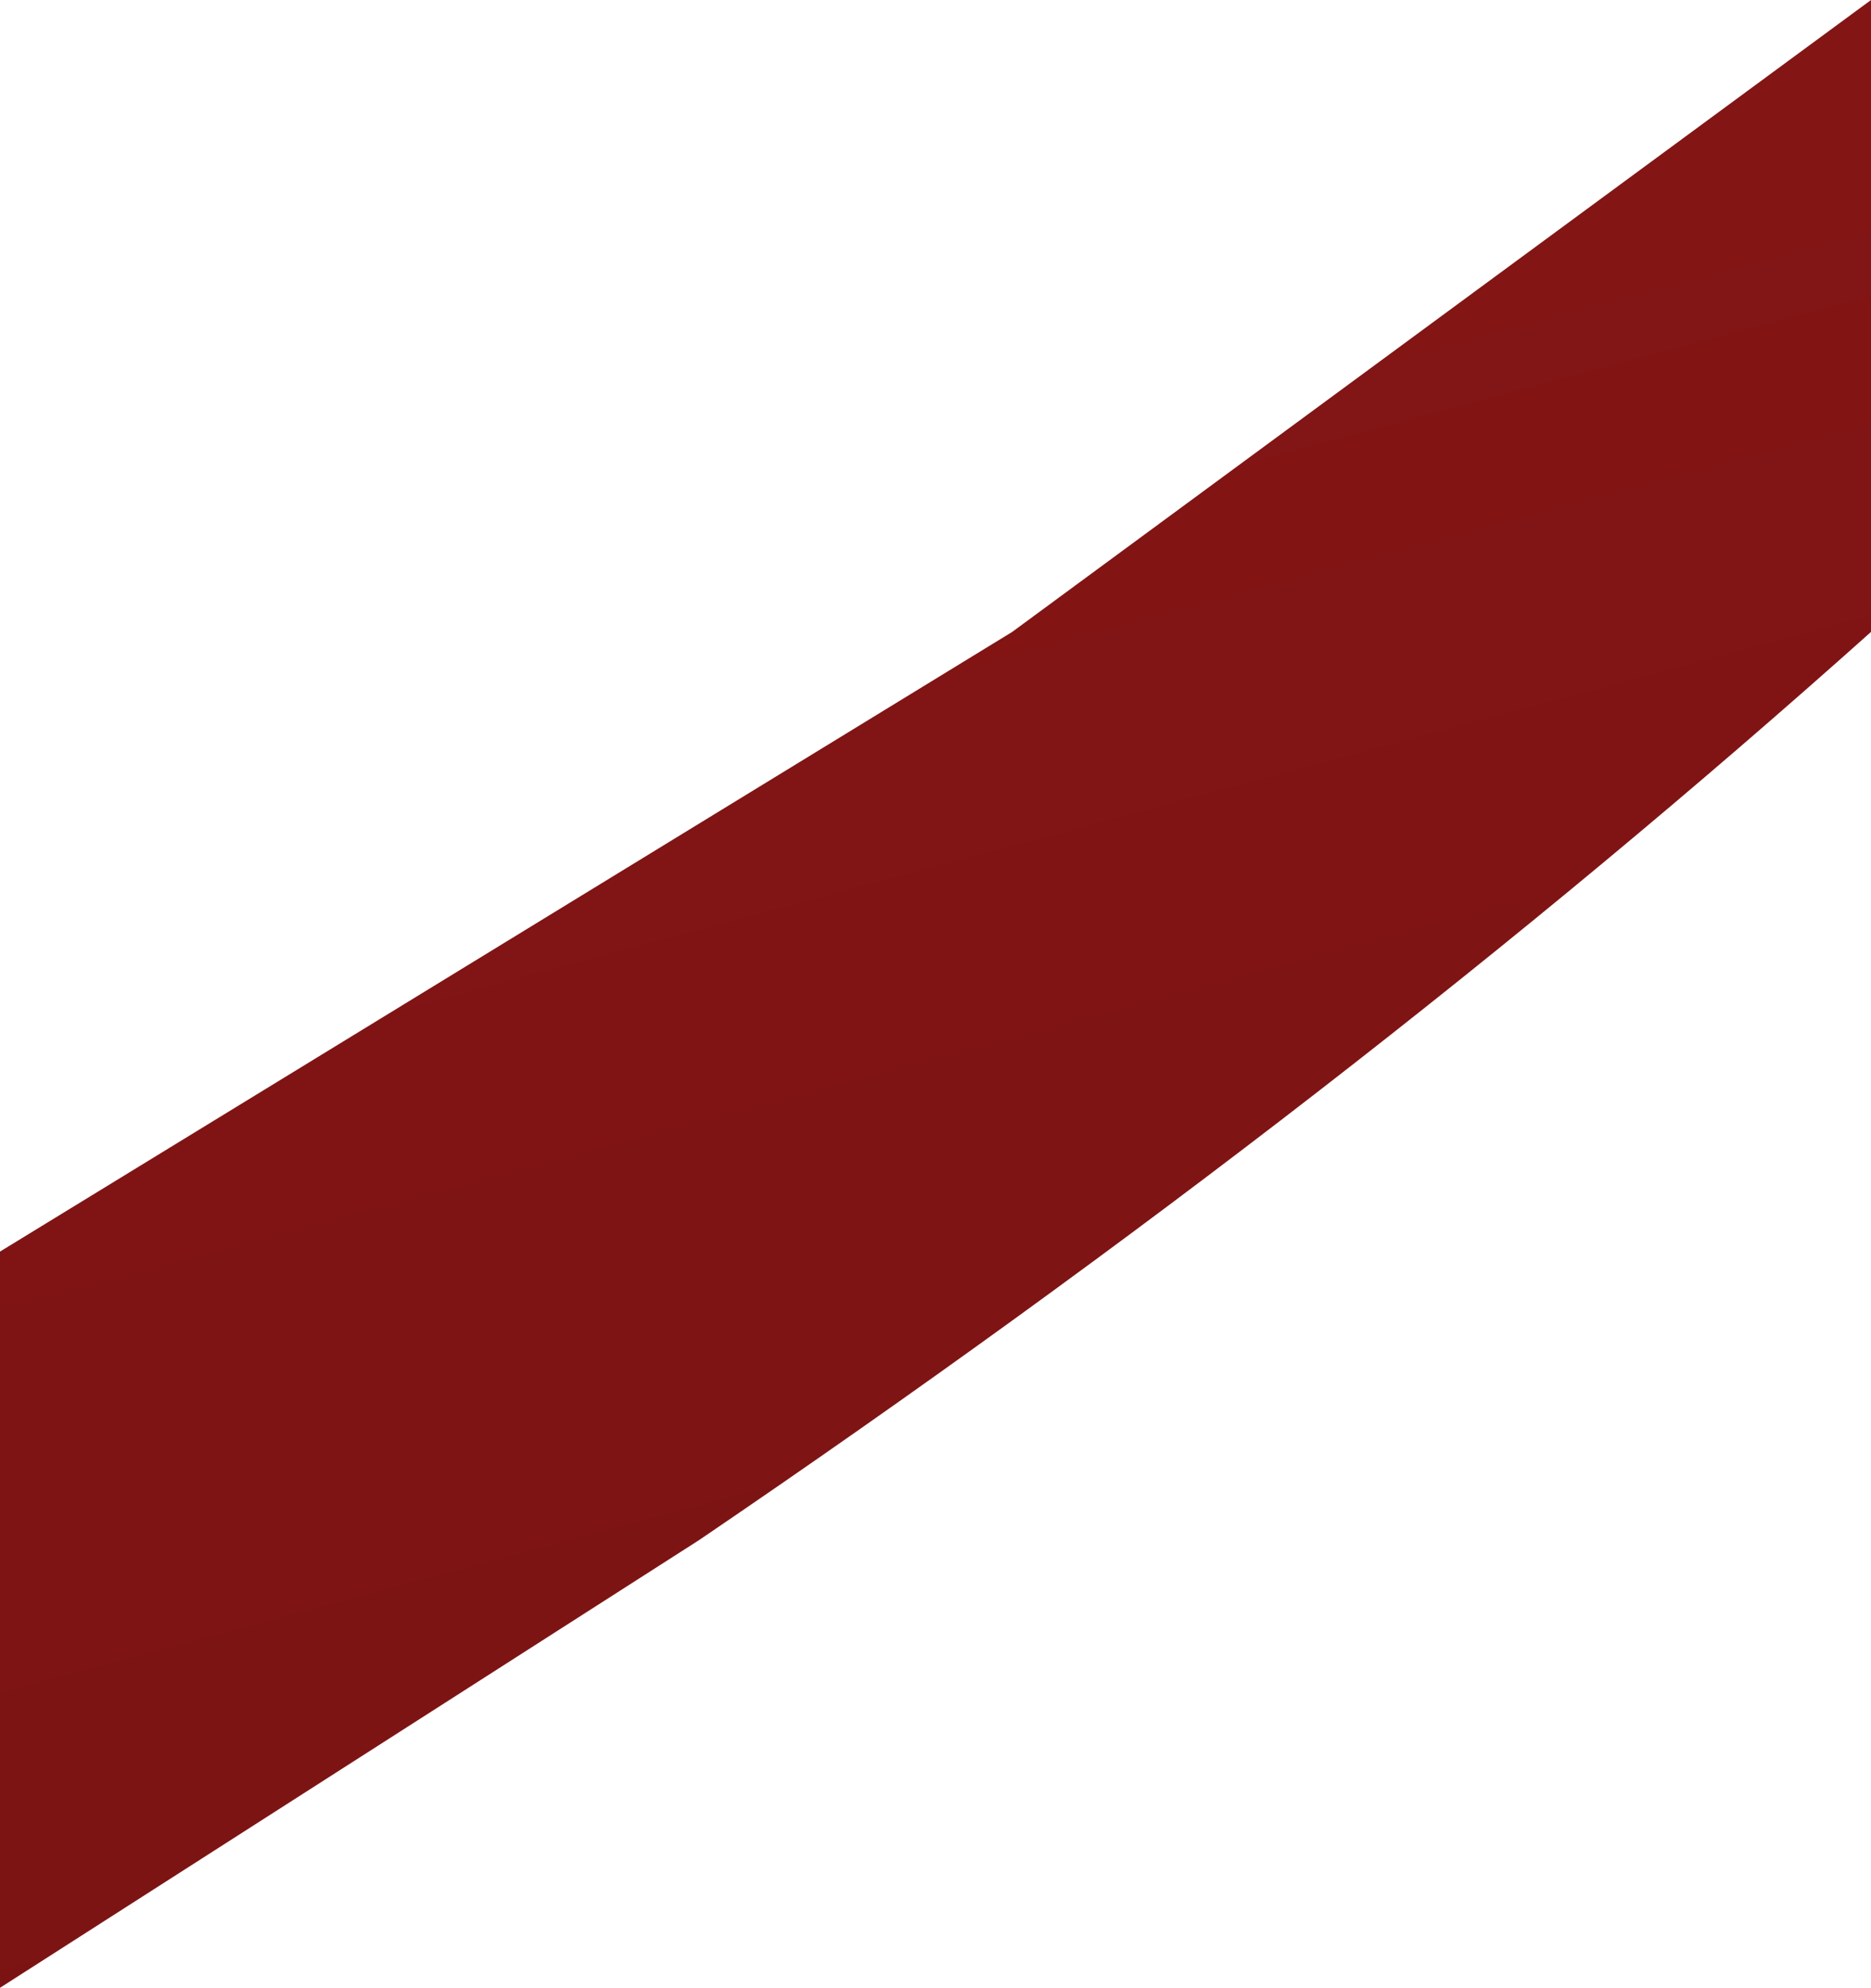 <?xml version="1.0" encoding="UTF-8" standalone="no"?>
<svg xmlns:xlink="http://www.w3.org/1999/xlink" height="16.2px" width="15.25px" xmlns="http://www.w3.org/2000/svg">
  <g transform="matrix(1.0, 0.0, 0.0, 1.0, -17.5, -24.1)">
    <path d="M32.75 24.1 L32.75 29.25 Q28.5 33.05 23.2 36.65 L17.5 40.3 17.5 34.3 25.75 29.25 32.75 24.1" fill="url(#gradient0)" fill-rule="evenodd" stroke="none"/>
  </g>
  <defs>
    <linearGradient gradientTransform="matrix(0.013, 0.049, -0.041, 0.011, -2.5, 7.3)" gradientUnits="userSpaceOnUse" id="gradient0" spreadMethod="pad" x1="-819.2" x2="819.2">
      <stop offset="0.0" stop-color="#b01c1c"/>
      <stop offset="1.0" stop-color="#791313"/>
    </linearGradient>
  </defs>
</svg>
